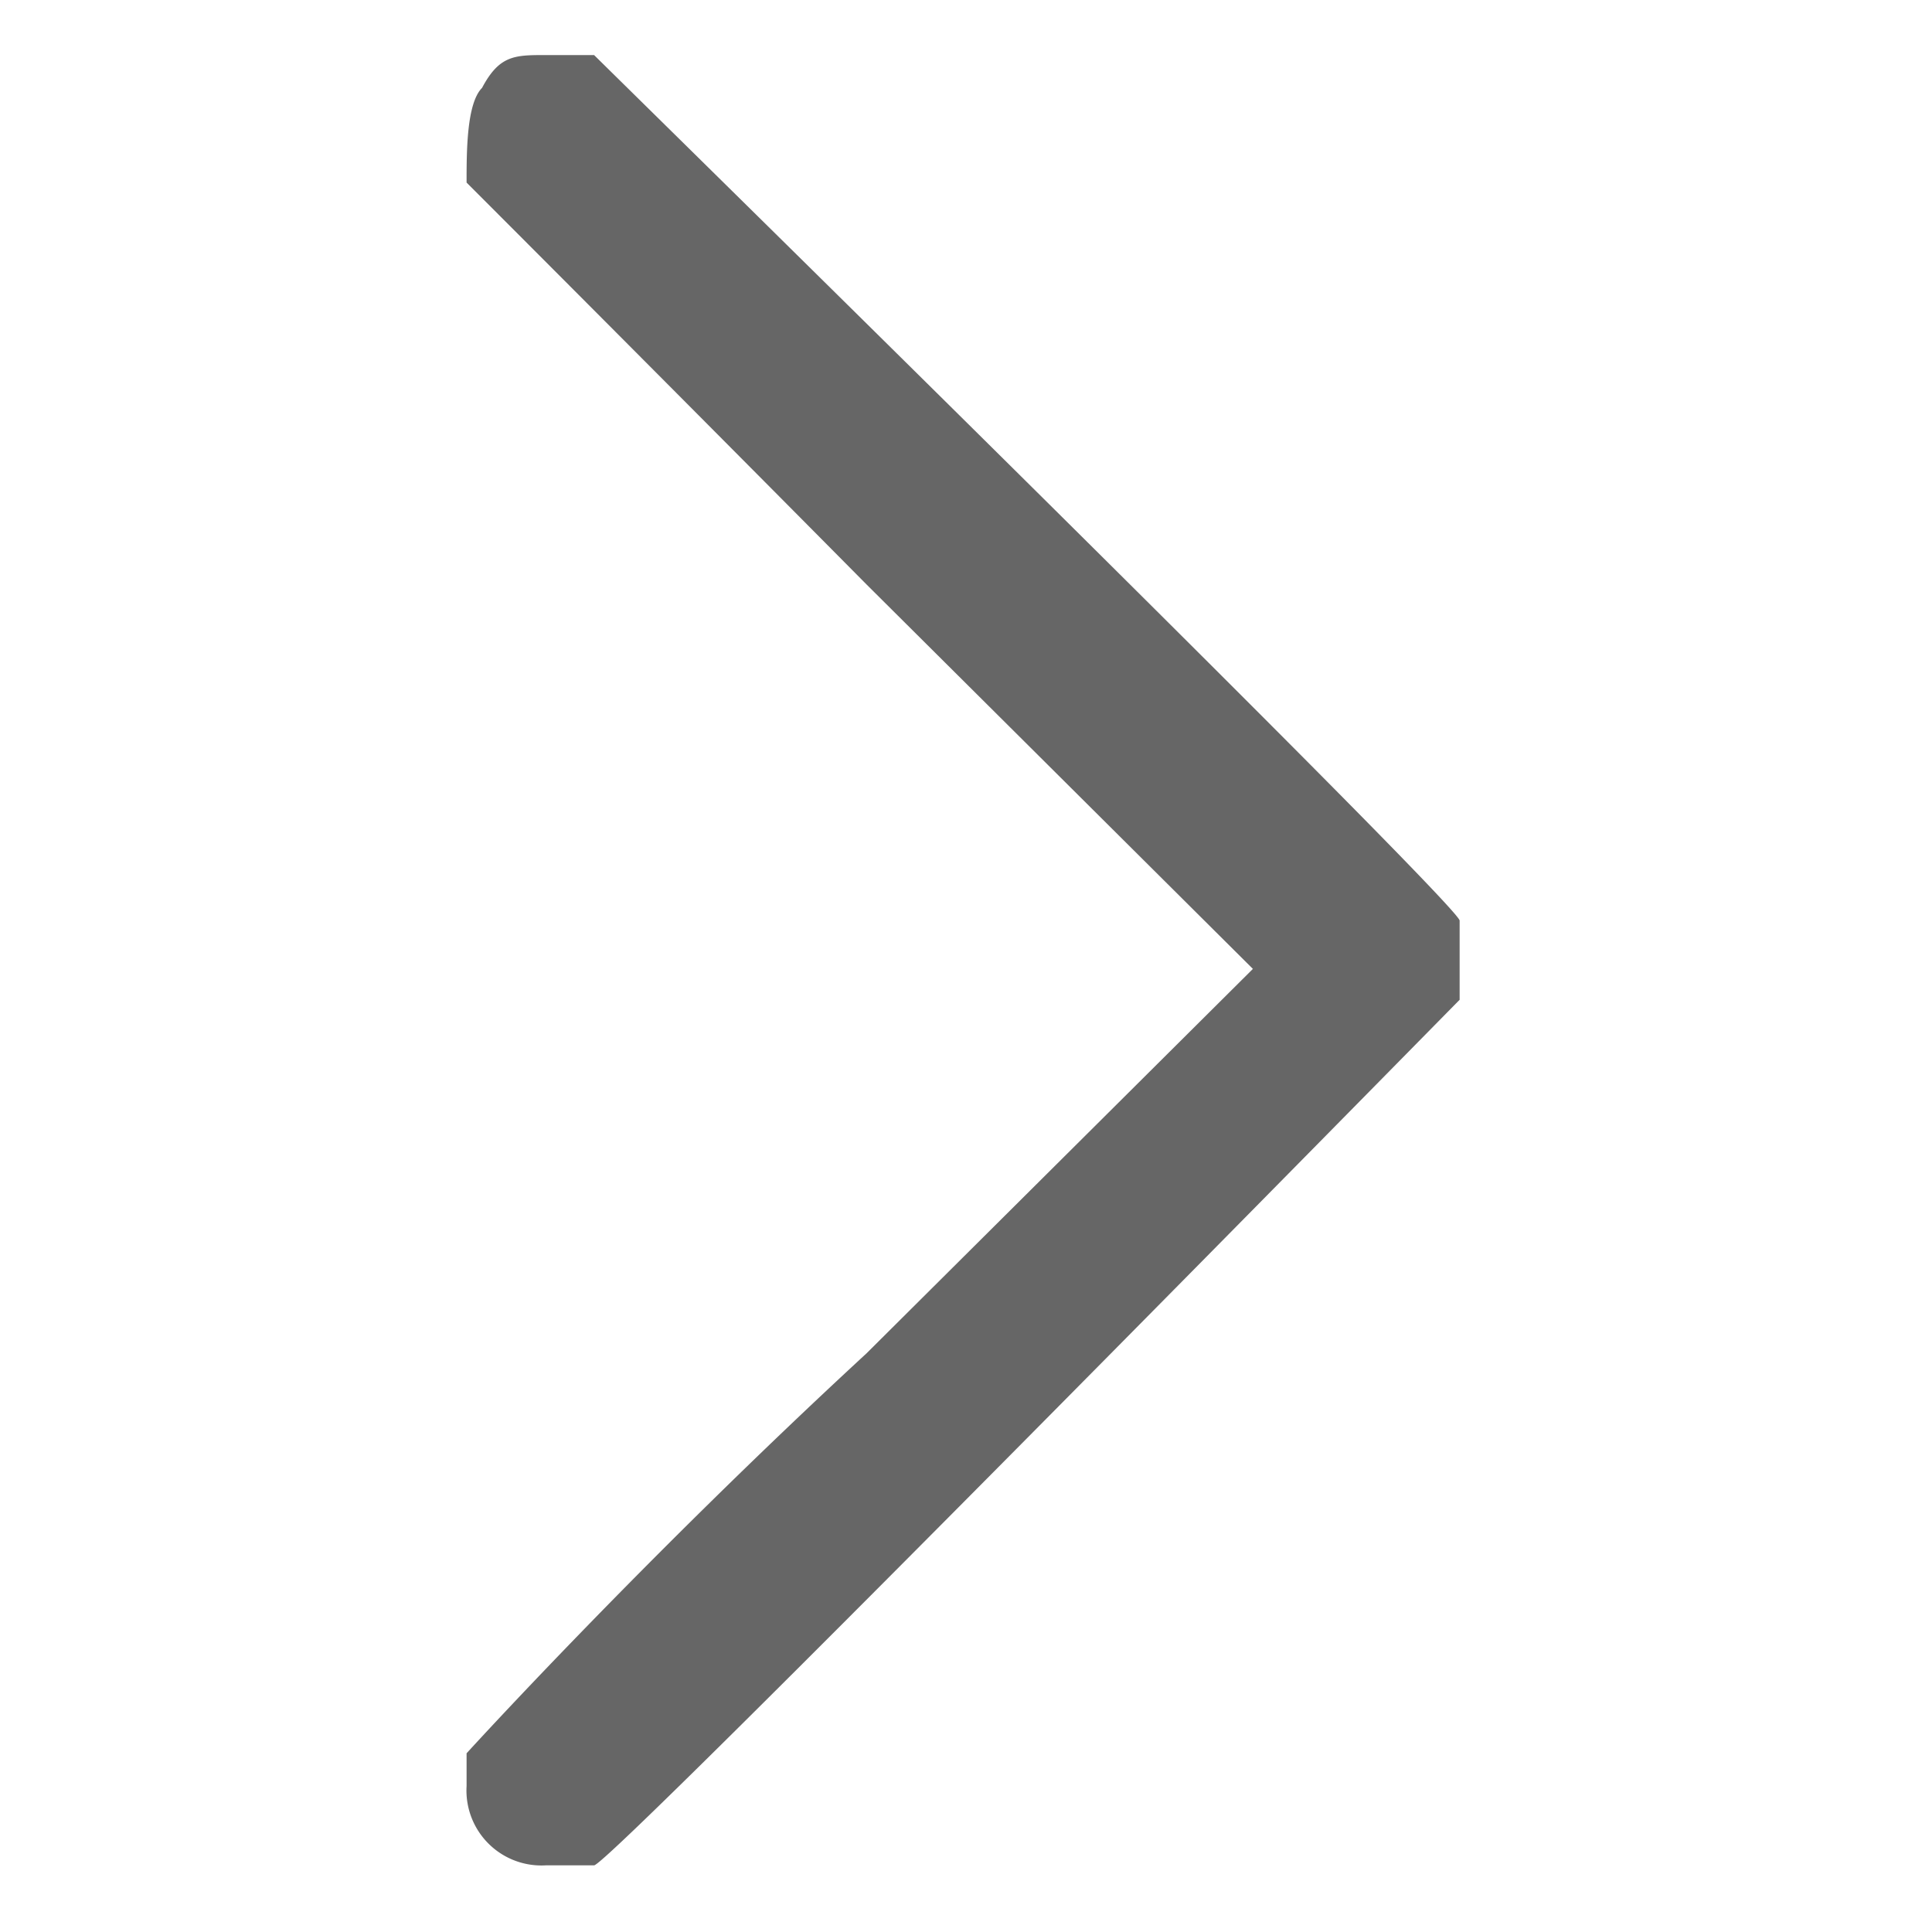 <svg id="Layer_1" data-name="Layer 1" xmlns="http://www.w3.org/2000/svg" viewBox="0 0 100 100"><defs><style>.cls-1{fill:#666;}</style></defs><title>left</title><path class="cls-1" d="M24.15,9.45s10,10,20.7,20.8l20,19.9-20,19.9c-11.6,10.7-20.7,20.7-20.7,20.7v1.7a3.88,3.88,0,0,0,4.1,4.1h2.5c.8,0,44-44,44.8-44.8v-4.1c0-.8-44-44-44.8-44.8h-2.5c-1.6,0-2.4,0-3.3,1.7C24.15,5.35,24.15,7.85,24.15,9.45Z"/></svg>